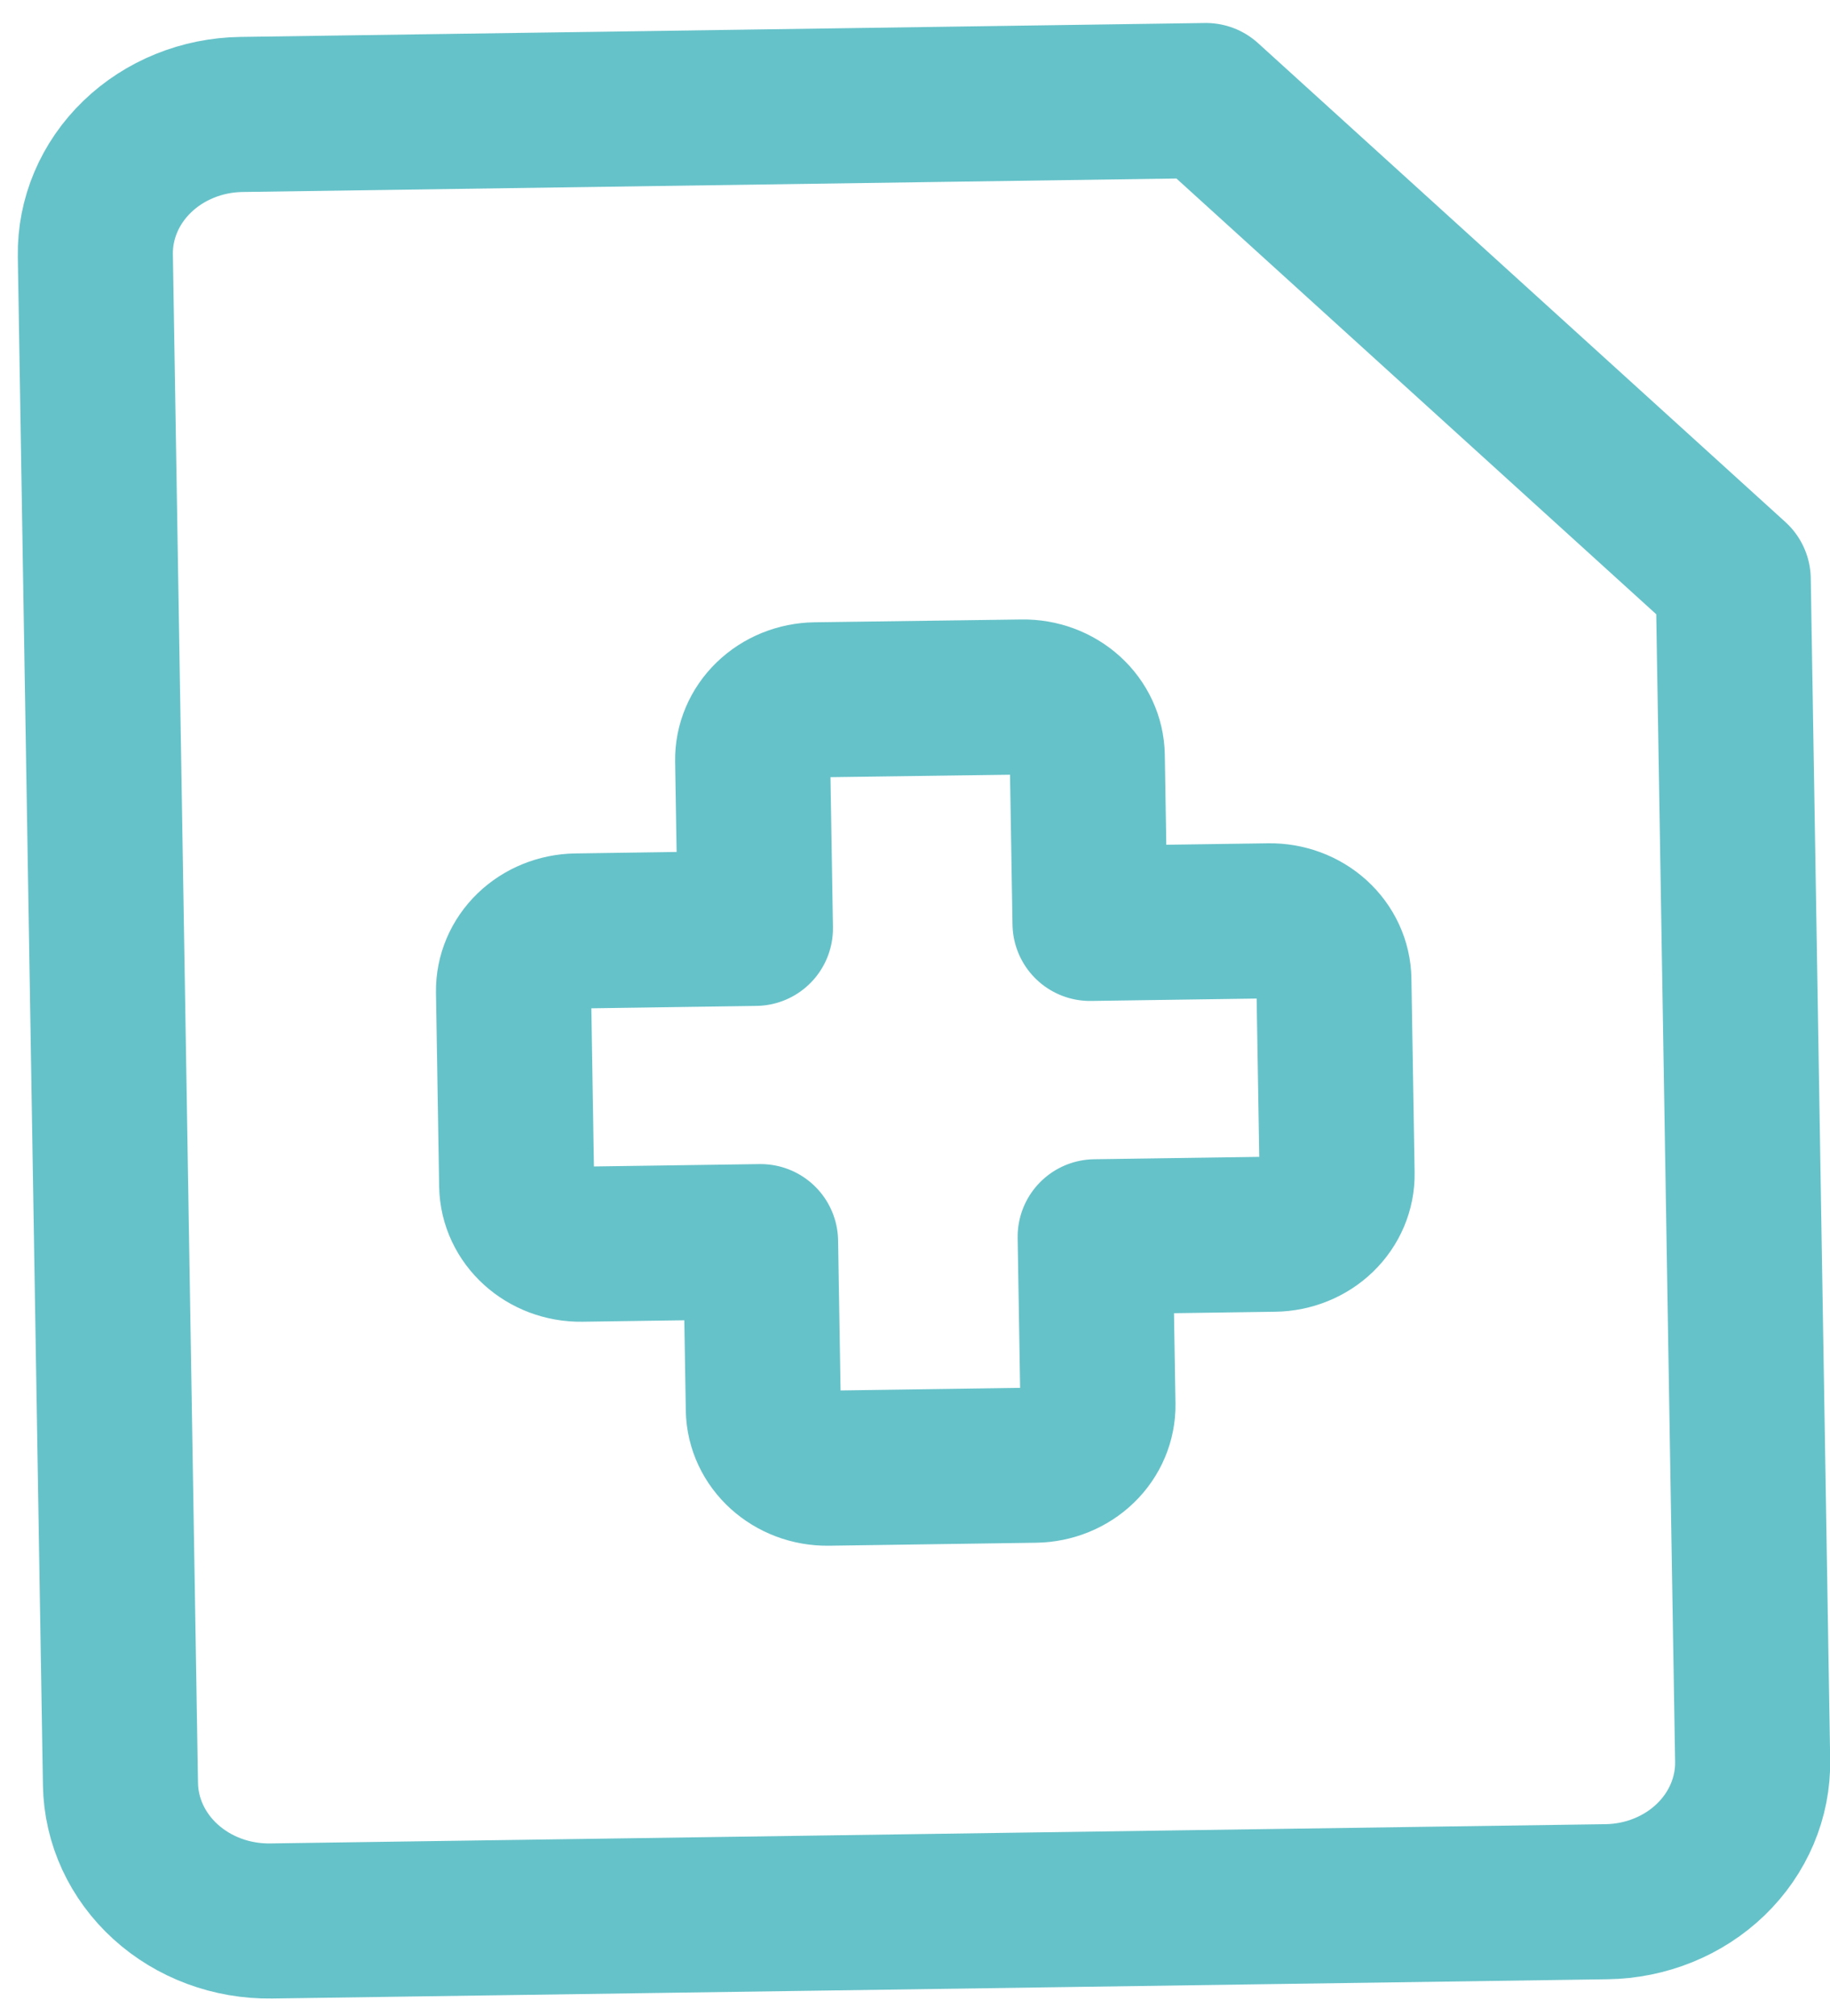 <svg width="59" height="65" viewBox="0 0 59 65" fill="none" xmlns="http://www.w3.org/2000/svg">
<path d="M56.506 56.761C56.526 57.949 56.04 59.096 55.157 59.949C54.274 60.802 53.065 61.292 51.796 61.31L8.741 61.931C7.473 61.949 6.248 61.495 5.337 60.667C4.426 59.84 3.903 58.708 3.884 57.52L3.074 8.239C3.054 7.051 3.539 5.904 4.423 5.051C5.306 4.198 6.515 3.708 7.784 3.69L38.879 3.241L55.88 18.68L56.506 56.761Z" stroke="#66C2C9" stroke-width="5" stroke-linecap="round" stroke-linejoin="round"/>
<path d="M26.291 22.562C25.746 22.57 25.226 22.781 24.846 23.148C24.466 23.515 24.258 24.008 24.266 24.519L24.355 29.93L18.581 30.014C18.036 30.022 17.517 30.232 17.137 30.597C16.758 30.963 16.548 31.455 16.556 31.965L16.658 38.215C16.676 39.281 17.613 40.128 18.747 40.112L24.521 40.029L24.61 45.436C24.628 46.502 25.565 47.349 26.699 47.333L33.372 47.237C33.918 47.229 34.438 47.018 34.818 46.651C35.197 46.285 35.406 45.791 35.398 45.281L35.309 39.873L41.083 39.79C41.628 39.782 42.148 39.572 42.528 39.205C42.908 38.838 43.117 38.345 43.108 37.834L43.005 31.584C42.997 31.073 42.772 30.586 42.38 30.23C41.989 29.875 41.462 29.679 40.917 29.687L35.143 29.77L35.054 24.367C35.045 23.857 34.821 23.37 34.429 23.014C34.037 22.658 33.511 22.463 32.965 22.471L26.291 22.562Z" stroke="#66C2C9" stroke-width="5" stroke-linecap="round" stroke-linejoin="round"/>
</svg>
